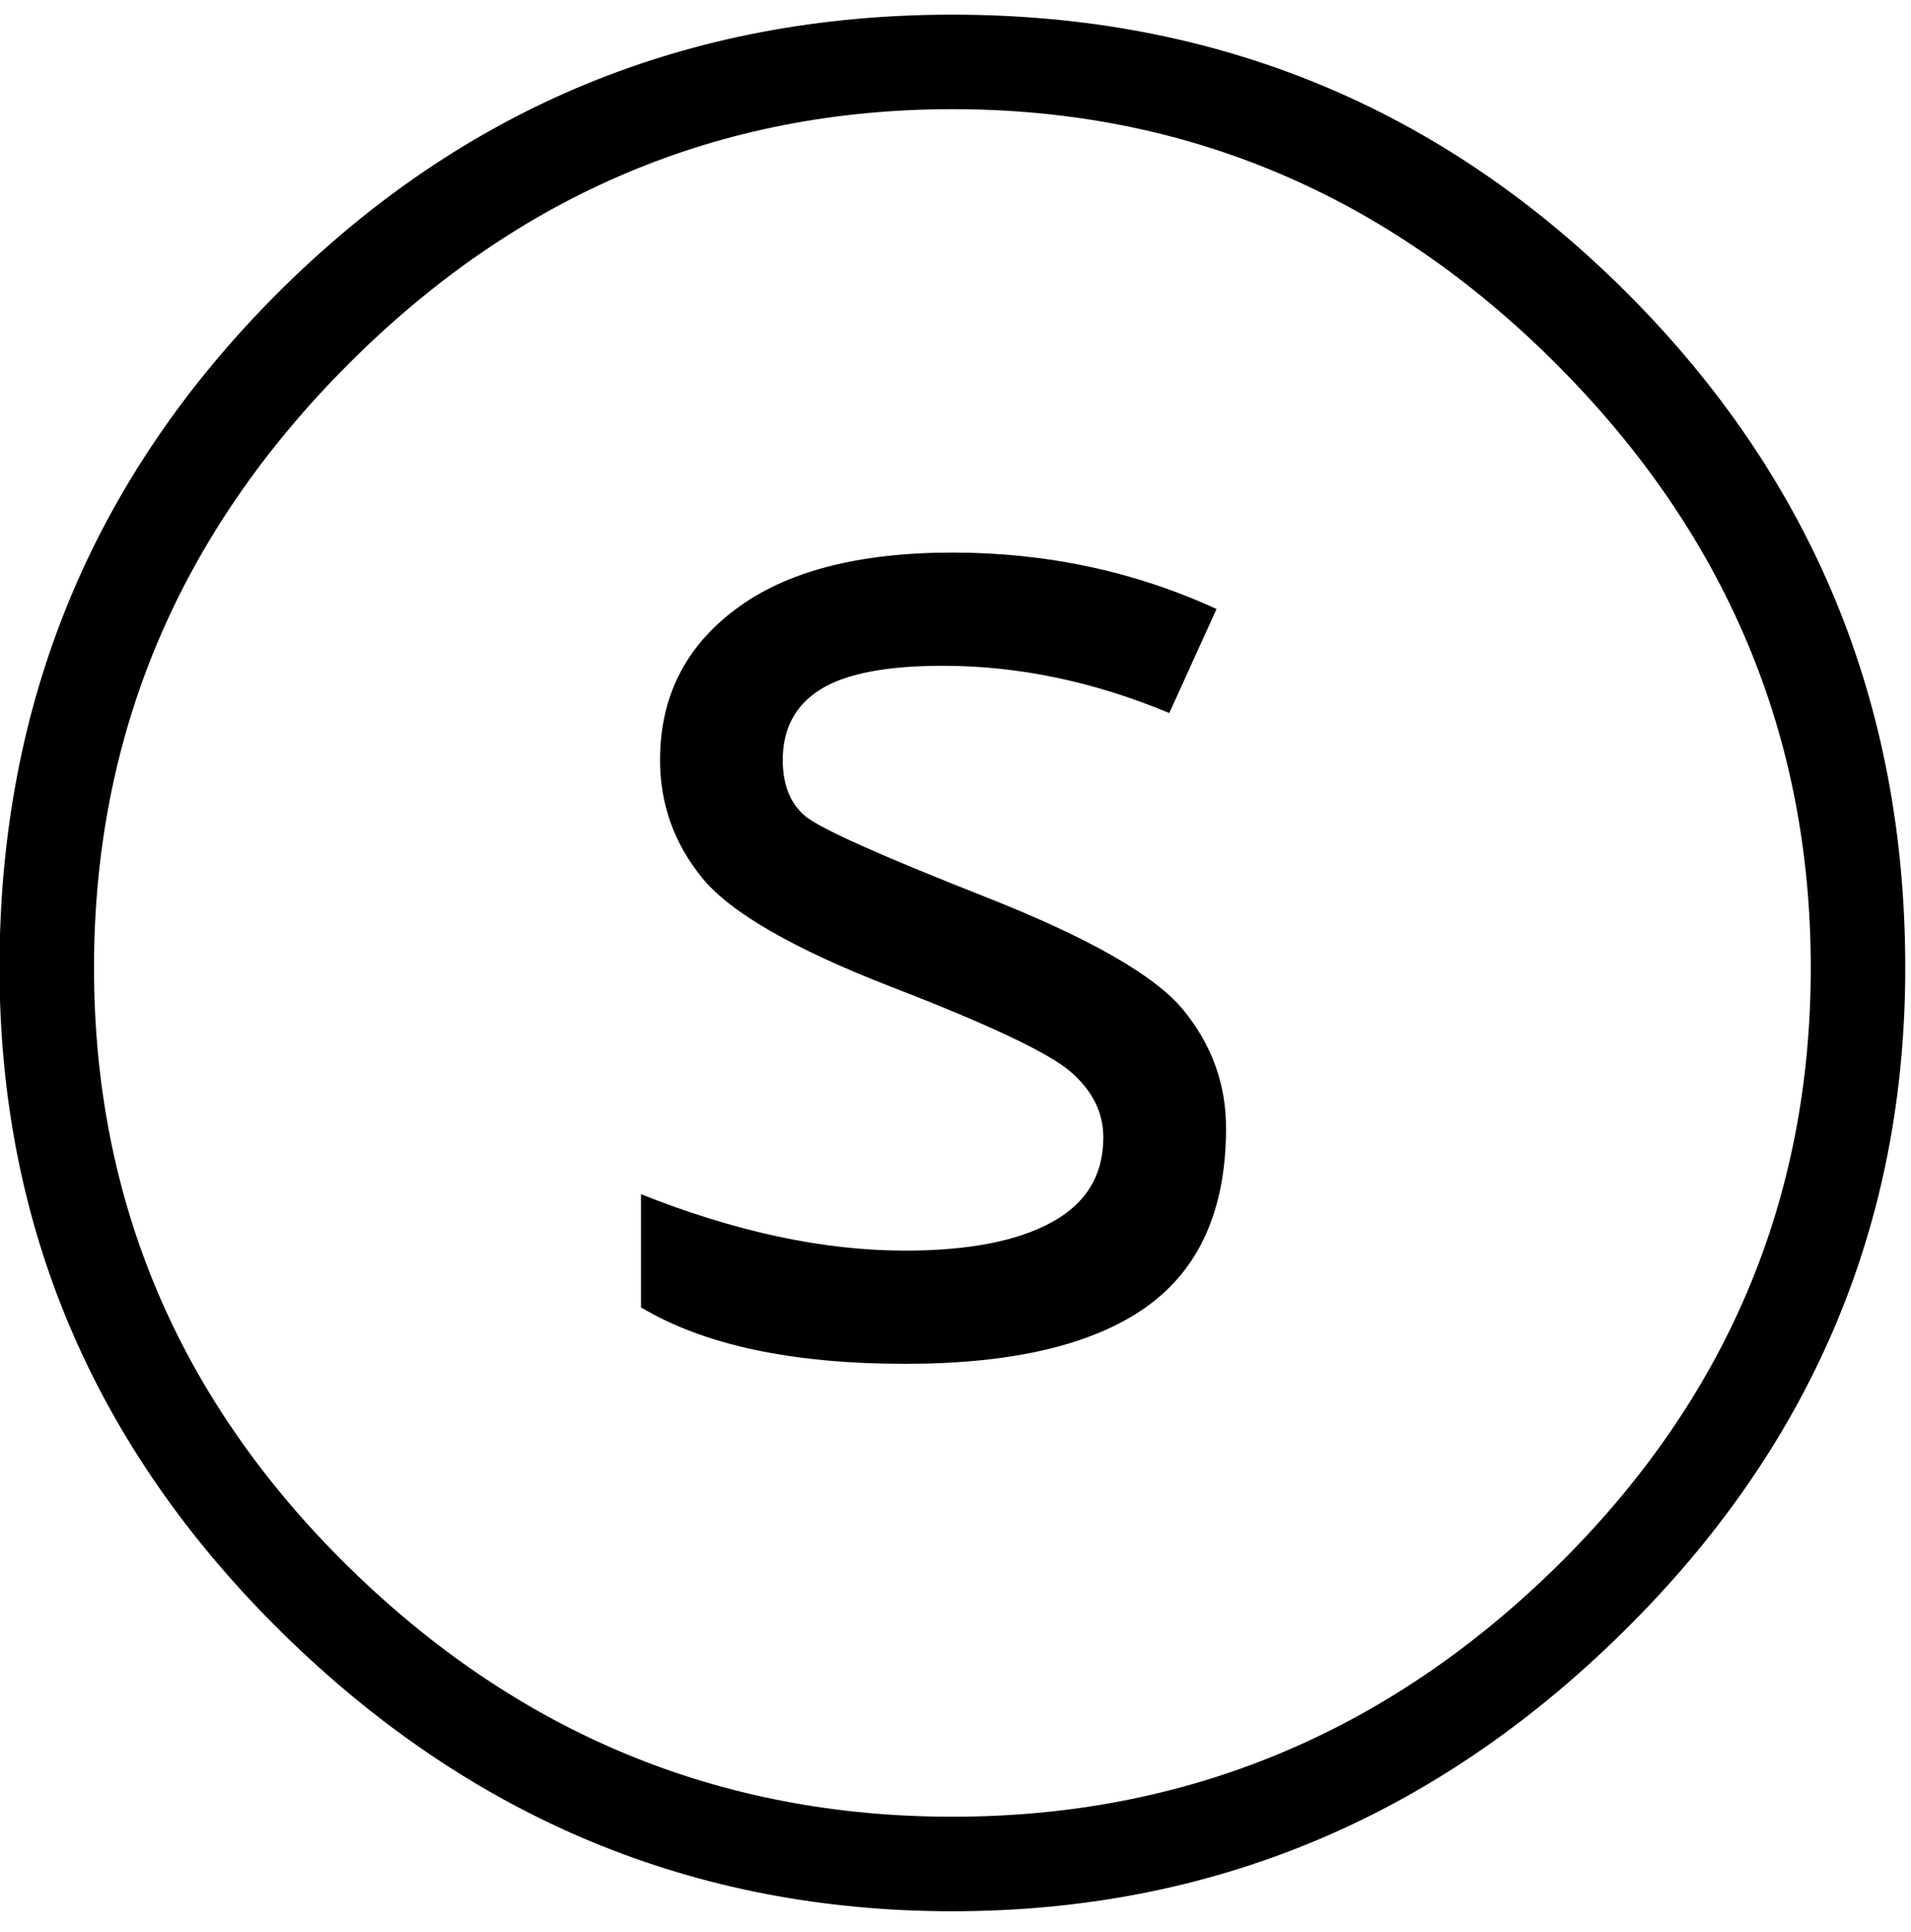 <?xml version="1.0" encoding="UTF-8" standalone="no"?>
<!-- Created with Inkscape (http://www.inkscape.org/) -->

<svg
   xmlns:dc="http://purl.org/dc/elements/1.1/"
   xmlns:cc="http://creativecommons.org/ns#"
   xmlns:rdf="http://www.w3.org/1999/02/22-rdf-syntax-ns#"
   xmlns:svg="http://www.w3.org/2000/svg"
   xmlns="http://www.w3.org/2000/svg"
   xmlns:inkscape="http://www.inkscape.org/namespaces/inkscape"
   version="1.1"
   width="113.75"
   height="115"
   id="svg2"
   xml:space="preserve"><defs
     id="defs6" /><g
     transform="matrix(1.25,0,0,-1.25,0,115)"
     id="g10"><g
       transform="scale(0.1,0.1)"
       id="g12"><path
         d="M 907.27,459.27 C 907.27,336.449 862.301,230.871 772.422,142.551 682.621,54.191 576.328,10.051 453.52,10.051 330.699,10.051 224.34,54.191 134.449,142.551 44.648,230.871 -0.23,336.449 -0.23,459.27 c 0,125.82 44.141,232.89 132.5,321.25 88.429,88.32 195.5,132.5 321.25,132.5 125.82,0 232.89,-44.18 321.25,-132.5 88.32,-88.36 132.5,-195.43 132.5,-321.25 z m -45,0 c 0,110.82 -40.43,206.64 -121.25,287.5 -80.86,80.82 -176.68,121.25 -287.5,121.25 -110.86,0 -206.68,-40.43 -287.5,-121.25 C 85.16,665.91 44.77,570.09 44.77,459.27 44.77,348.41 85.16,253.328 166.02,173.949 246.84,94.66 342.66,55.051 453.52,55.051 c 110.82,0 206.64,39.609 287.5,118.898 80.82,79.379 121.25,174.461 121.25,285.321 z m -557.04,-161.719 0,53.898 c 45,-17.929 86.918,-26.871 125.79,-26.871 30,0 53.199,4.453 69.679,13.442 16.449,8.941 24.692,22.421 24.692,40.46 0,11.961 -5.27,22.43 -15.782,31.411 -10.429,8.949 -38.871,22.379 -85.308,40.308 -46.371,18.012 -76.332,35.242 -89.852,51.723 -13.429,16.449 -20.148,35.199 -20.148,56.25 0,29.879 11.949,53.789 35.929,71.719 23.95,18.007 58.36,27.031 103.29,27.031 44.878,0 86.789,-8.981 125.781,-26.871 l -22.5,-49.531 c -35.942,15 -71.879,22.5 -107.821,22.5 -26.871,0 -46.32,-3.75 -58.281,-11.25 -11.988,-7.5 -17.969,-18.719 -17.969,-33.598 0,-11.992 3.68,-21.012 11.098,-27.031 7.5,-5.942 35.942,-18.672 85.313,-38.121 49.449,-19.5 80.937,-37.469 94.379,-53.911 13.511,-16.488 20.308,-35.238 20.308,-56.25 0,-38.871 -12.777,-67.308 -38.277,-85.308 -25.43,-17.93 -63.602,-26.879 -114.531,-26.879 -53.872,0 -95.79,8.949 -125.79,26.879 z"
         inkscape:connector-curvature="0"
         id="path14"
         style="fill:#000000;fill-opacity:1;fill-rule:nonzero;stroke:none" /></g></g></svg>